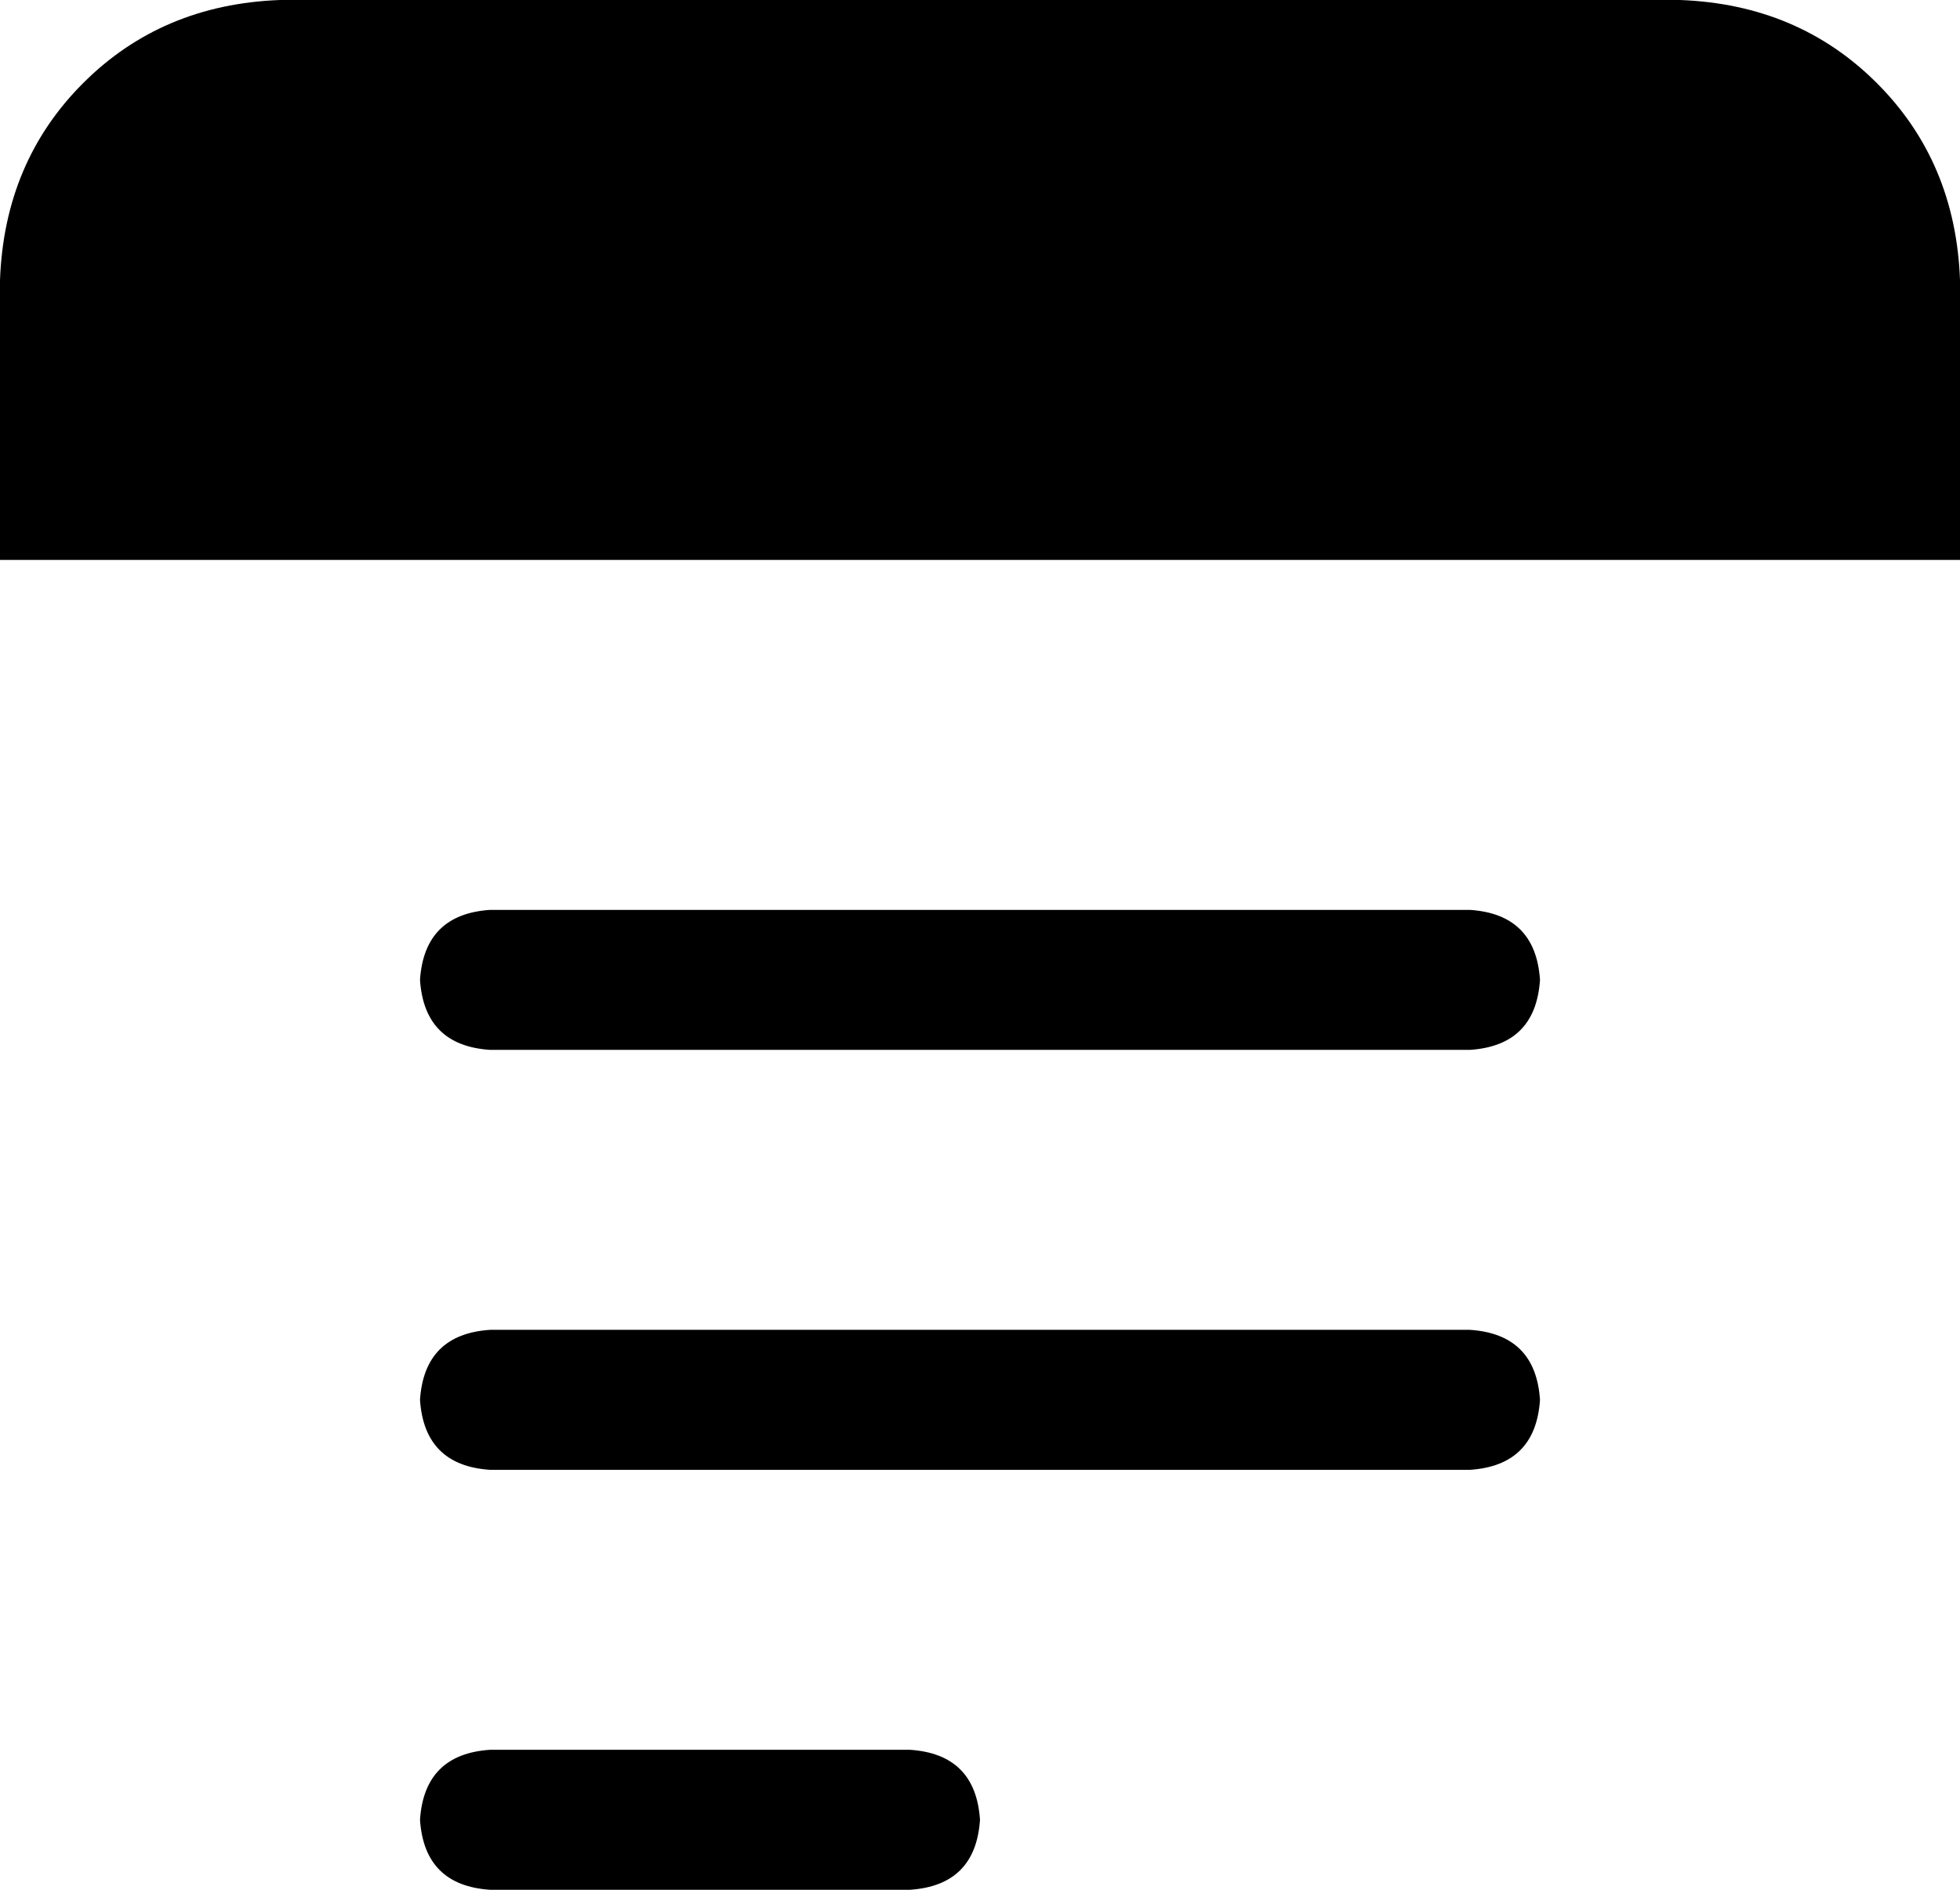 <svg xmlns="http://www.w3.org/2000/svg" viewBox="0 0 448 432">
    <path d="M 448 128 L 0 128 L 0 64 Q 1 37 19 19 Q 37 1 64 0 L 384 0 Q 411 1 429 19 Q 447 37 448 64 L 448 128 L 448 128 Z M 112 208 L 336 208 Q 351 209 352 224 Q 351 239 336 240 L 112 240 Q 97 239 96 224 Q 97 209 112 208 L 112 208 Z M 112 304 L 336 304 Q 351 305 352 320 Q 351 335 336 336 L 112 336 Q 97 335 96 320 Q 97 305 112 304 L 112 304 Z M 112 400 L 208 400 Q 223 401 224 416 Q 223 431 208 432 L 112 432 Q 97 431 96 416 Q 97 401 112 400 L 112 400 Z"/>
</svg>

